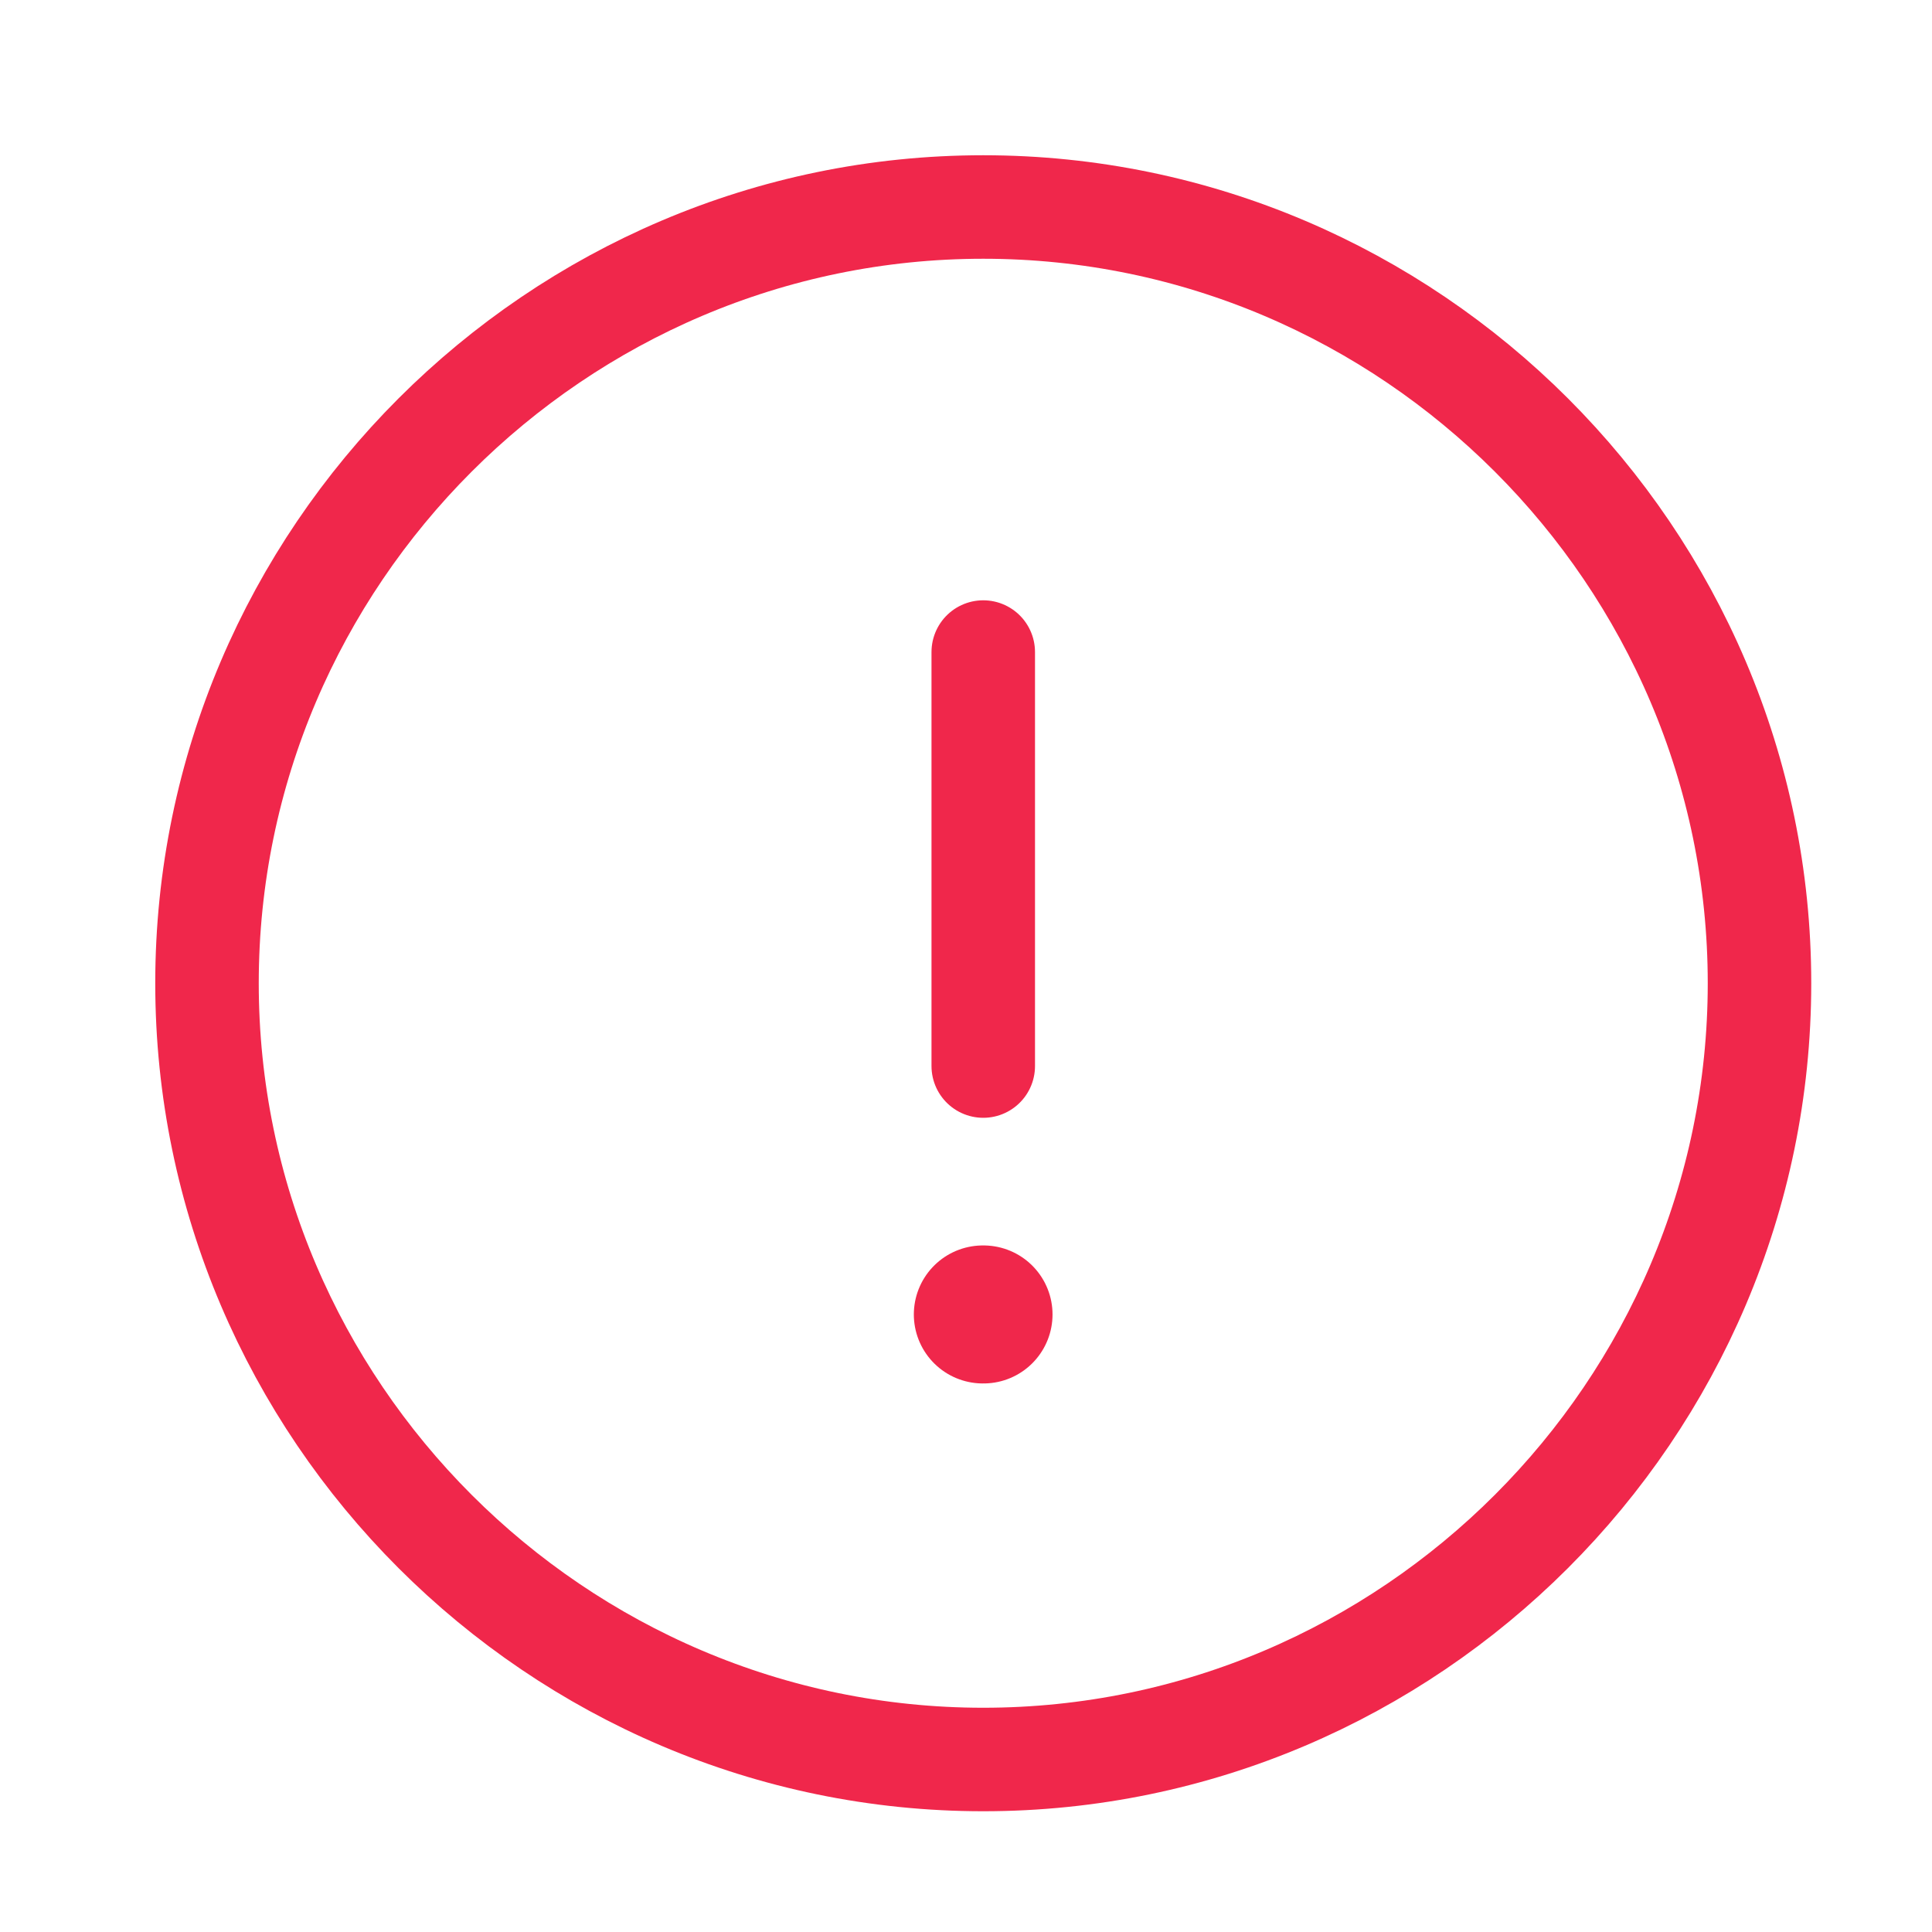 <svg width="28" height="28" viewBox="0 0 28 28" fill="none" xmlns="http://www.w3.org/2000/svg">
    <path d="M25.5 14.25c0 6.186-5.064 11.25-11.25 11.25S3 20.436 3 14.25 8.064 3 14.25 3 25.5 8.064 25.5 14.25zM14.25 9.45v6" stroke="#F0274B" stroke-width="1.5" stroke-linecap="round" stroke-linejoin="round"/>
    <path d="M14.244 19.05h.01" stroke="#F0274B" stroke-width="2" stroke-linecap="round" stroke-linejoin="round"/>
</svg>
